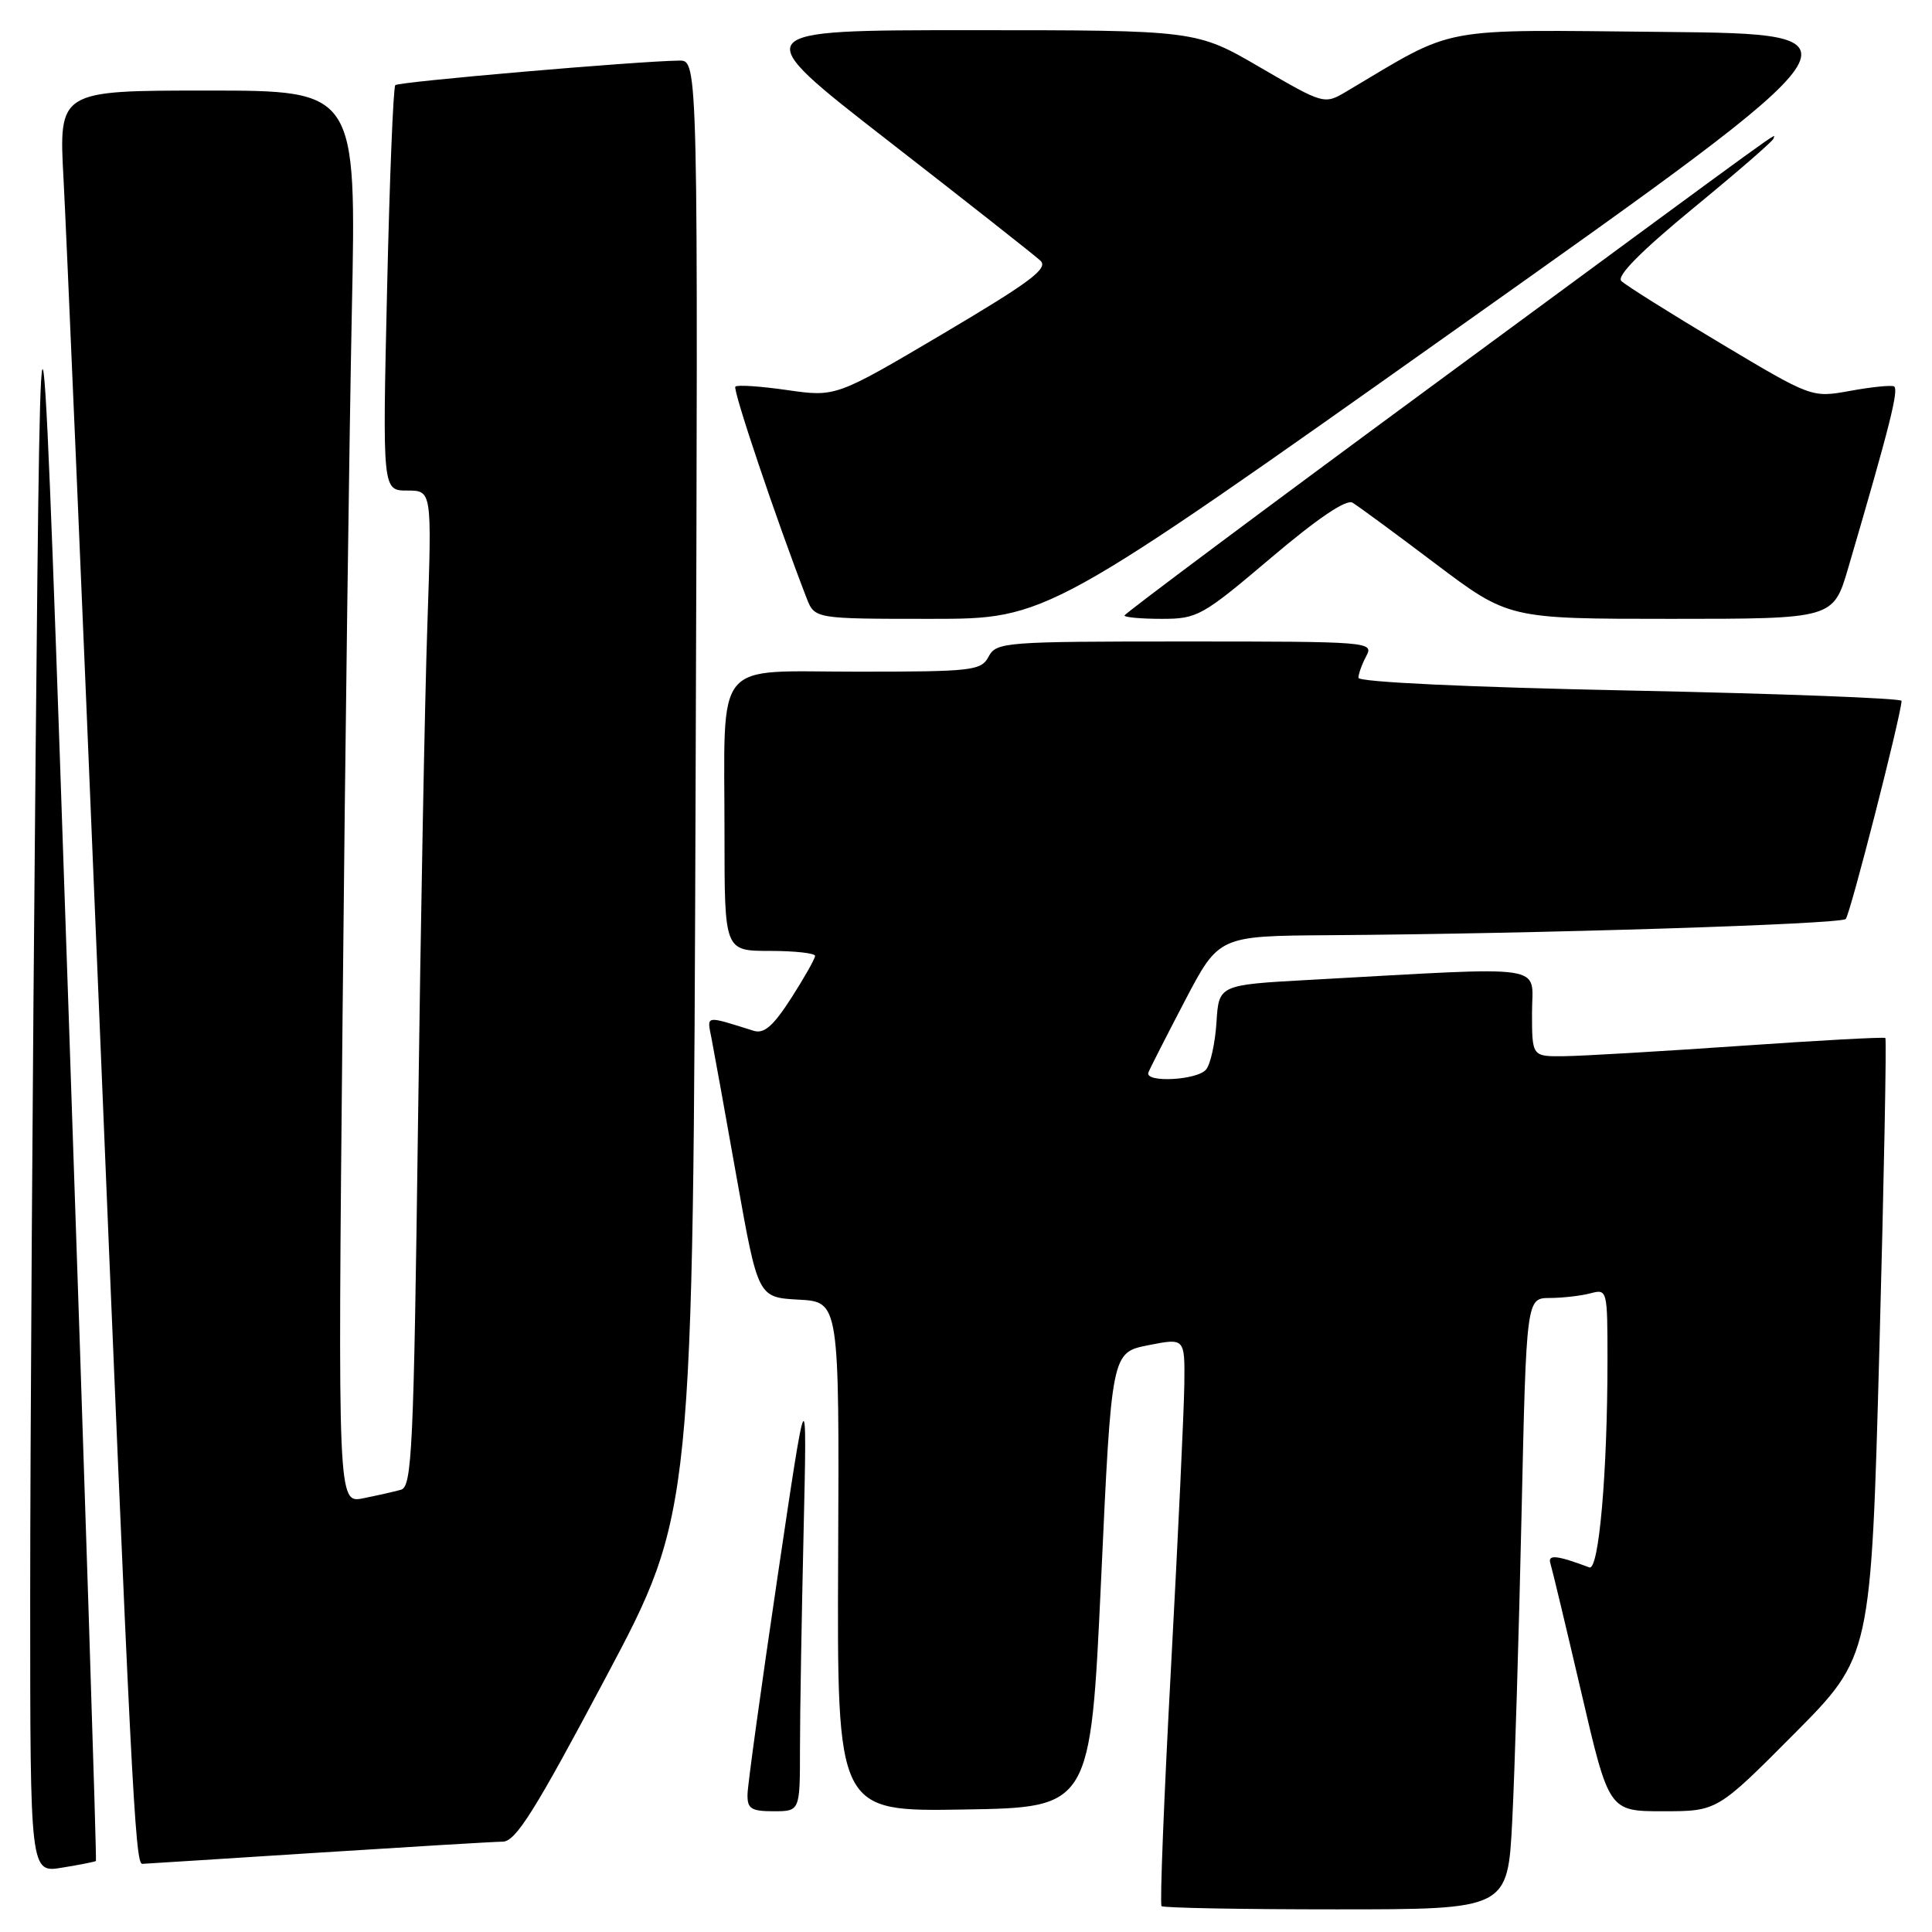 <?xml version="1.0" encoding="UTF-8" standalone="no"?>
<!DOCTYPE svg PUBLIC "-//W3C//DTD SVG 1.1//EN" "http://www.w3.org/Graphics/SVG/1.1/DTD/svg11.dtd" >
<svg xmlns="http://www.w3.org/2000/svg" xmlns:xlink="http://www.w3.org/1999/xlink" version="1.1" viewBox="0 0 256 256">
 <g >
 <path fill="currentColor"
d=" M 200.38 241.25 C 200.71 234.79 201.26 216.56 201.61 200.75 C 202.25 172.00 202.25 172.00 205.37 171.99 C 207.09 171.98 209.51 171.70 210.75 171.37 C 212.97 170.78 213.00 170.90 213.00 180.23 C 213.00 195.10 211.86 208.16 210.60 207.69 C 206.25 206.06 205.04 205.94 205.44 207.18 C 205.67 207.91 207.51 215.59 209.53 224.25 C 213.19 240.00 213.19 240.00 220.36 240.00 C 227.54 240.00 227.54 240.00 237.73 229.75 C 247.92 219.50 247.92 219.50 249.03 178.65 C 249.64 156.19 249.99 137.68 249.82 137.54 C 249.64 137.39 240.95 137.86 230.50 138.59 C 220.05 139.31 209.59 139.93 207.25 139.95 C 203.00 140.00 203.00 140.00 203.00 134.18 C 203.00 127.64 205.84 128.06 173.50 129.84 C 161.50 130.50 161.50 130.50 161.19 135.47 C 161.01 138.21 160.40 141.02 159.81 141.72 C 158.63 143.15 151.65 143.50 152.17 142.11 C 152.35 141.62 154.53 137.35 157.00 132.62 C 161.50 124.02 161.50 124.02 176.00 123.92 C 203.86 123.73 243.86 122.47 244.57 121.77 C 245.15 121.18 251.85 95.01 251.97 92.87 C 251.98 92.52 235.80 91.91 216.00 91.50 C 194.56 91.06 180.00 90.38 180.00 89.81 C 180.00 89.29 180.47 88.00 181.04 86.93 C 182.05 85.05 181.48 85.00 157.07 85.00 C 133.09 85.00 132.03 85.08 131.00 87.00 C 130.00 88.87 128.91 89.00 113.59 89.00 C 94.30 89.00 96.00 86.91 96.00 110.62 C 96.00 126.00 96.00 126.00 102.00 126.00 C 105.30 126.00 108.00 126.30 108.00 126.66 C 108.00 127.03 106.58 129.54 104.85 132.24 C 102.44 135.98 101.25 137.02 99.85 136.58 C 93.33 134.54 93.67 134.48 94.28 137.60 C 94.59 139.19 96.11 147.57 97.64 156.21 C 100.44 171.91 100.44 171.91 105.82 172.21 C 111.21 172.50 111.21 172.50 111.06 206.27 C 110.91 240.05 110.91 240.05 127.70 239.77 C 144.50 239.50 144.50 239.50 145.90 209.35 C 147.29 179.21 147.29 179.21 152.15 178.25 C 157.00 177.29 157.00 177.29 156.93 183.39 C 156.89 186.75 156.10 203.60 155.17 220.82 C 154.24 238.05 153.67 252.34 153.91 252.57 C 154.14 252.81 164.56 253.00 177.06 253.00 C 199.78 253.00 199.78 253.00 200.38 241.25 Z  M 12.71 246.59 C 12.83 246.49 11.24 196.93 9.17 136.45 C 5.42 26.50 5.42 26.50 4.71 101.00 C 4.32 141.98 4.00 191.85 4.00 211.84 C 4.00 248.18 4.00 248.18 8.25 247.47 C 10.59 247.09 12.60 246.69 12.71 246.59 Z  M 42.00 245.50 C 54.38 244.71 65.45 244.04 66.61 244.03 C 68.34 244.01 70.86 239.99 80.28 222.25 C 91.84 200.50 91.84 200.50 92.17 104.25 C 92.51 8.00 92.51 8.00 90.00 8.03 C 84.42 8.10 52.84 10.83 52.38 11.28 C 52.11 11.55 51.62 23.75 51.29 38.39 C 50.68 65.00 50.68 65.00 53.96 65.00 C 57.23 65.00 57.23 65.00 56.63 82.75 C 56.29 92.51 55.74 122.20 55.39 148.72 C 54.82 192.10 54.59 196.99 53.13 197.40 C 52.23 197.65 49.98 198.16 48.13 198.53 C 44.76 199.21 44.76 199.21 45.39 134.86 C 45.73 99.46 46.29 57.34 46.62 41.25 C 47.23 12.00 47.23 12.00 27.50 12.00 C 7.78 12.00 7.78 12.00 8.42 23.75 C 8.77 30.21 10.84 78.47 13.01 131.00 C 17.37 236.52 17.89 247.01 18.85 246.97 C 19.21 246.96 29.62 246.29 42.00 245.50 Z  M 106.00 231.75 C 106.00 227.21 106.22 214.28 106.48 203.00 C 106.95 182.50 106.95 182.50 103.02 209.00 C 100.86 223.57 99.07 236.51 99.05 237.75 C 99.01 239.66 99.52 240.00 102.50 240.00 C 106.00 240.00 106.00 240.00 106.00 231.75 Z  M 193.45 43.25 C 248.12 4.50 248.12 4.50 220.46 4.23 C 190.04 3.94 193.19 3.35 178.48 12.08 C 175.47 13.87 175.47 13.87 166.99 8.94 C 158.52 4.00 158.52 4.00 128.68 4.00 C 98.84 4.00 98.84 4.00 117.67 18.64 C 128.03 26.69 137.11 33.84 137.85 34.53 C 138.96 35.55 136.62 37.31 124.99 44.20 C 110.76 52.61 110.76 52.61 104.33 51.69 C 100.80 51.18 97.69 50.97 97.44 51.23 C 97.05 51.61 102.95 69.11 106.88 79.25 C 107.95 82.00 107.95 82.00 123.36 82.00 C 138.78 82.00 138.78 82.00 193.45 43.25 Z  M 168.41 73.92 C 174.57 68.70 178.39 66.11 179.22 66.61 C 179.92 67.03 184.87 70.66 190.20 74.69 C 199.90 82.00 199.90 82.00 221.41 82.00 C 242.92 82.00 242.92 82.00 244.90 75.25 C 250.47 56.25 251.67 51.47 250.94 51.19 C 250.51 51.02 247.88 51.29 245.11 51.80 C 240.07 52.71 240.07 52.71 227.95 45.47 C 221.28 41.49 215.38 37.78 214.83 37.23 C 214.18 36.58 217.42 33.30 224.42 27.54 C 230.24 22.76 235.00 18.63 235.00 18.36 C 235.00 17.78 239.44 14.57 190.19 50.81 C 167.53 67.48 149.00 81.32 149.00 81.56 C 149.00 81.80 151.22 82.00 153.94 82.00 C 158.66 82.00 159.29 81.65 168.41 73.92 Z "/>
</g>
</svg>